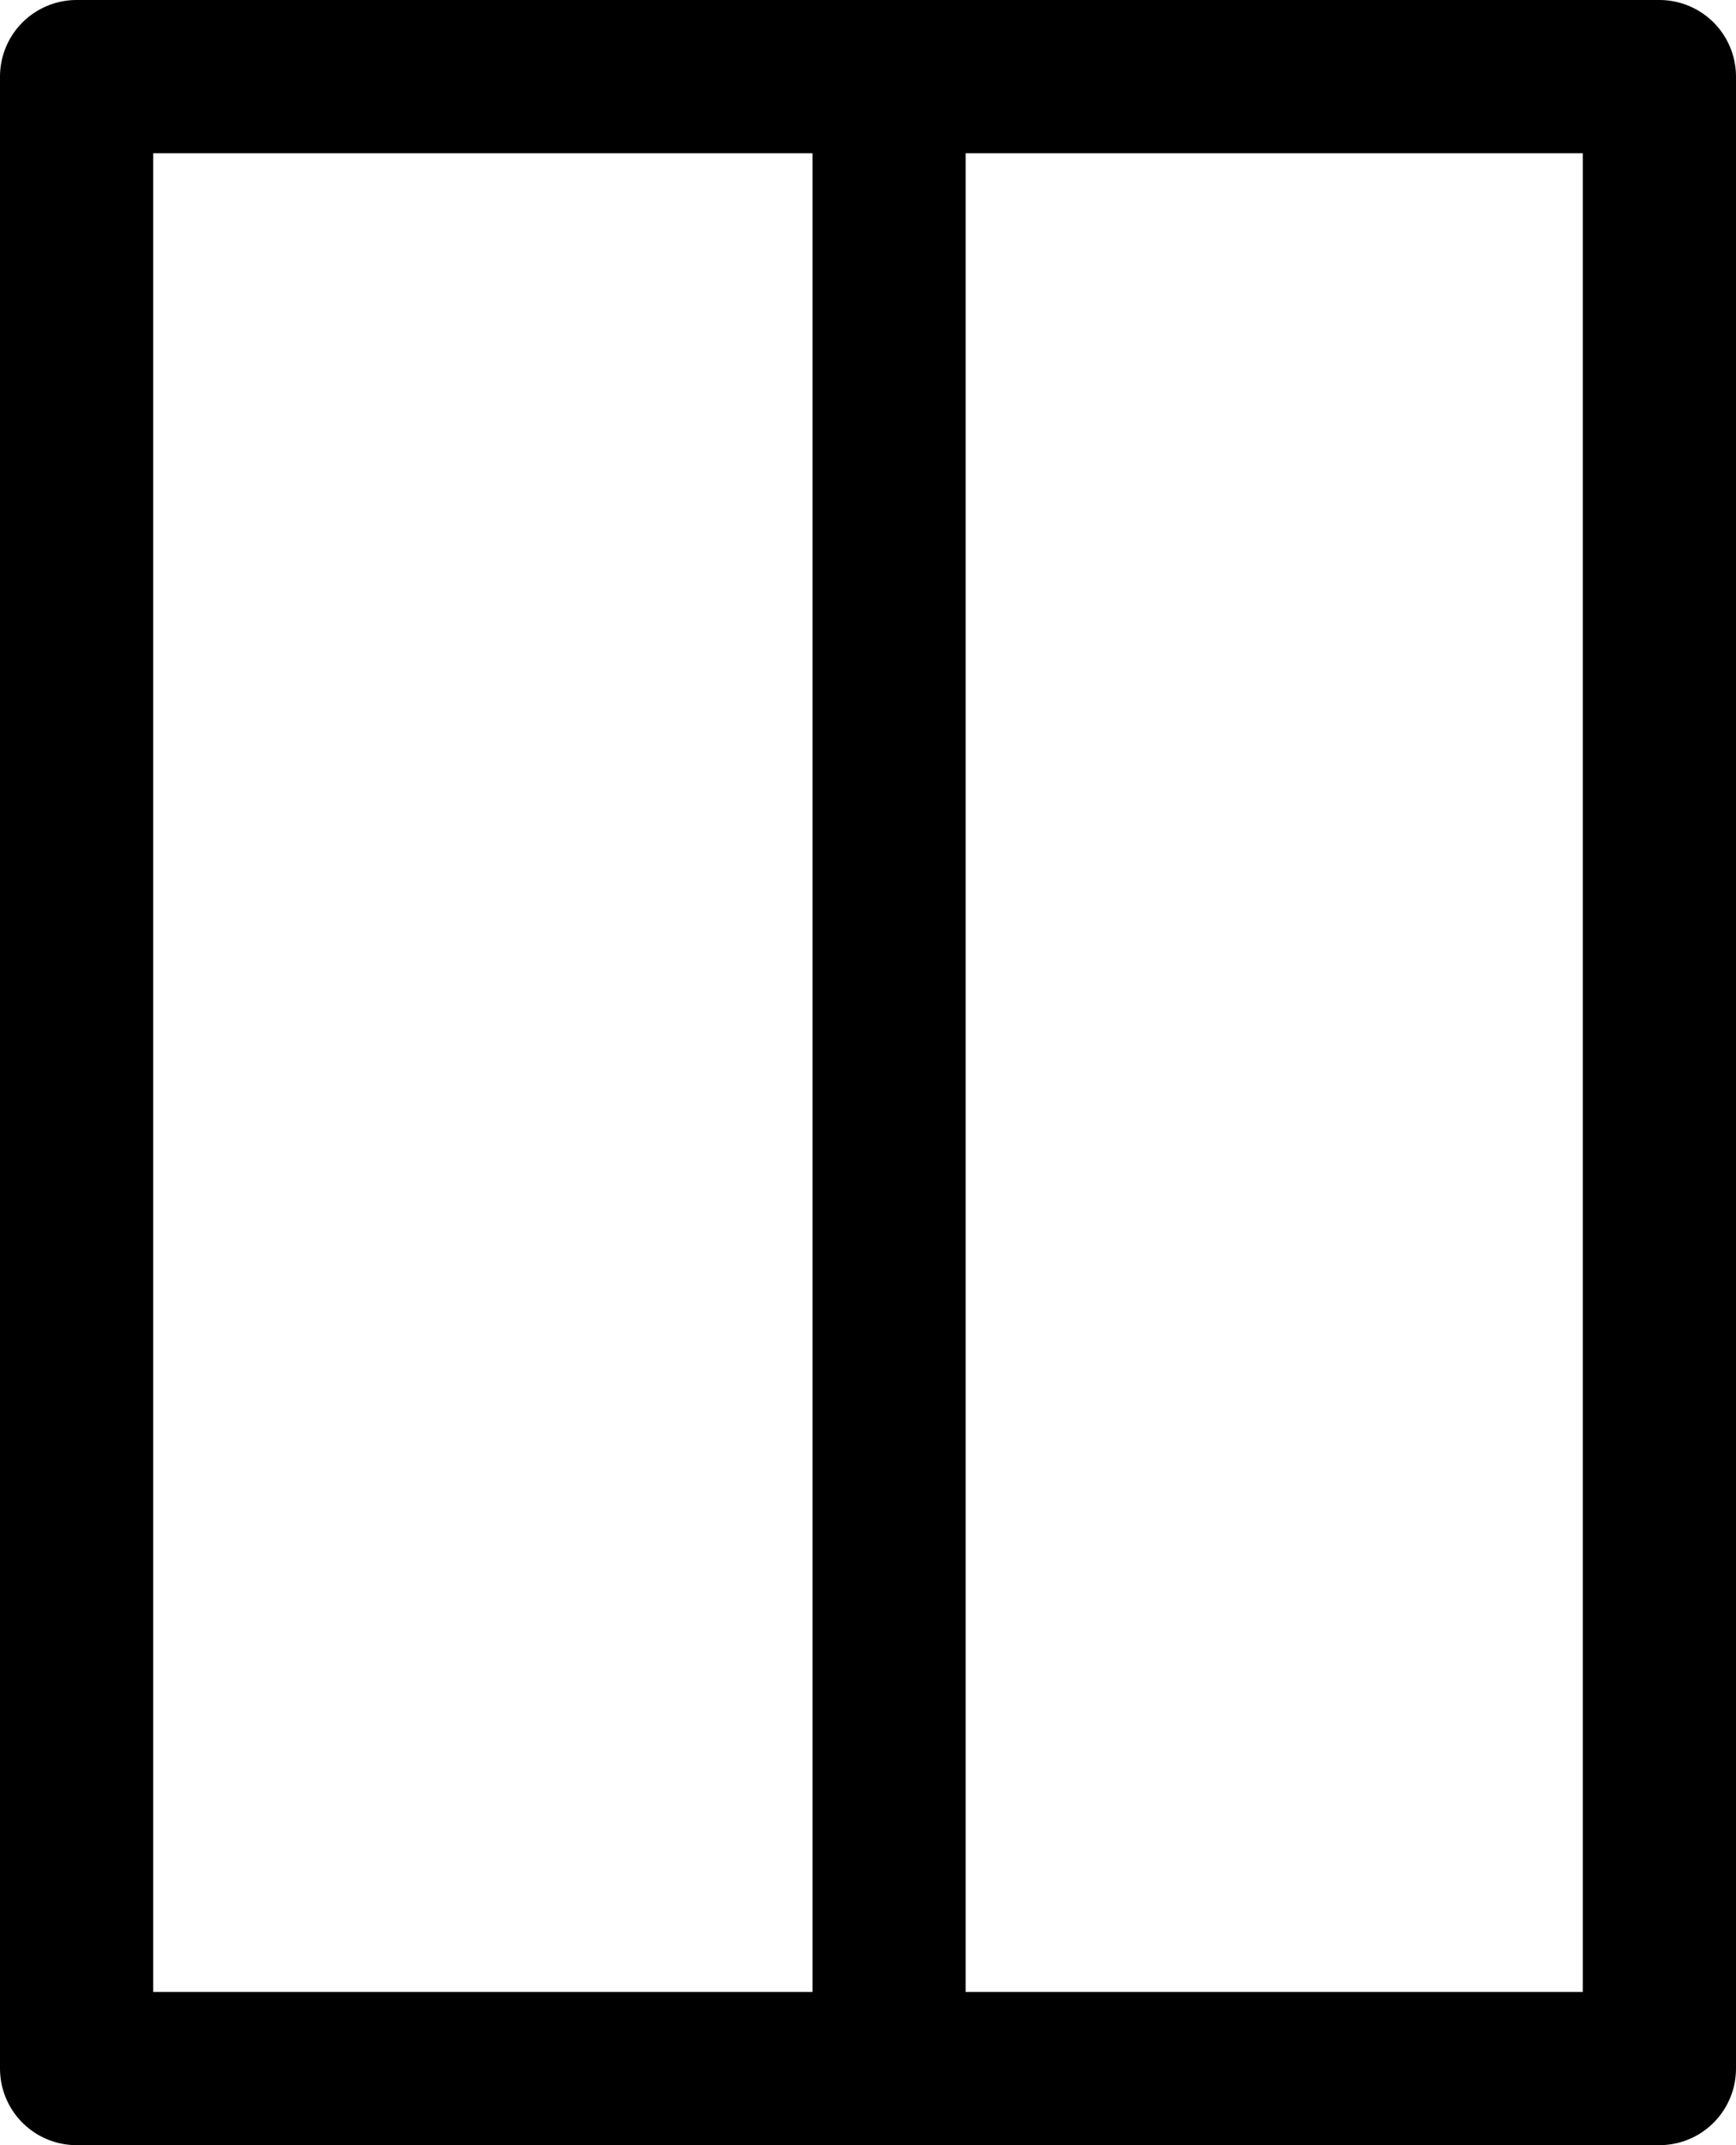 <svg xmlns="http://www.w3.org/2000/svg" width="17" height="21"><g data-name="Group 60" fill="none" stroke="currentColor" stroke-linecap="round" stroke-width="1.5"><g data-name="Rectangle 91" stroke-linejoin="round"><path stroke="none" d="M0 0h17v21H0z"/><path d="M.75.75h15.5v19.5H.75z"/></g><path data-name="Line 13" d="M8.706 1.502v18.132"/></g></svg>